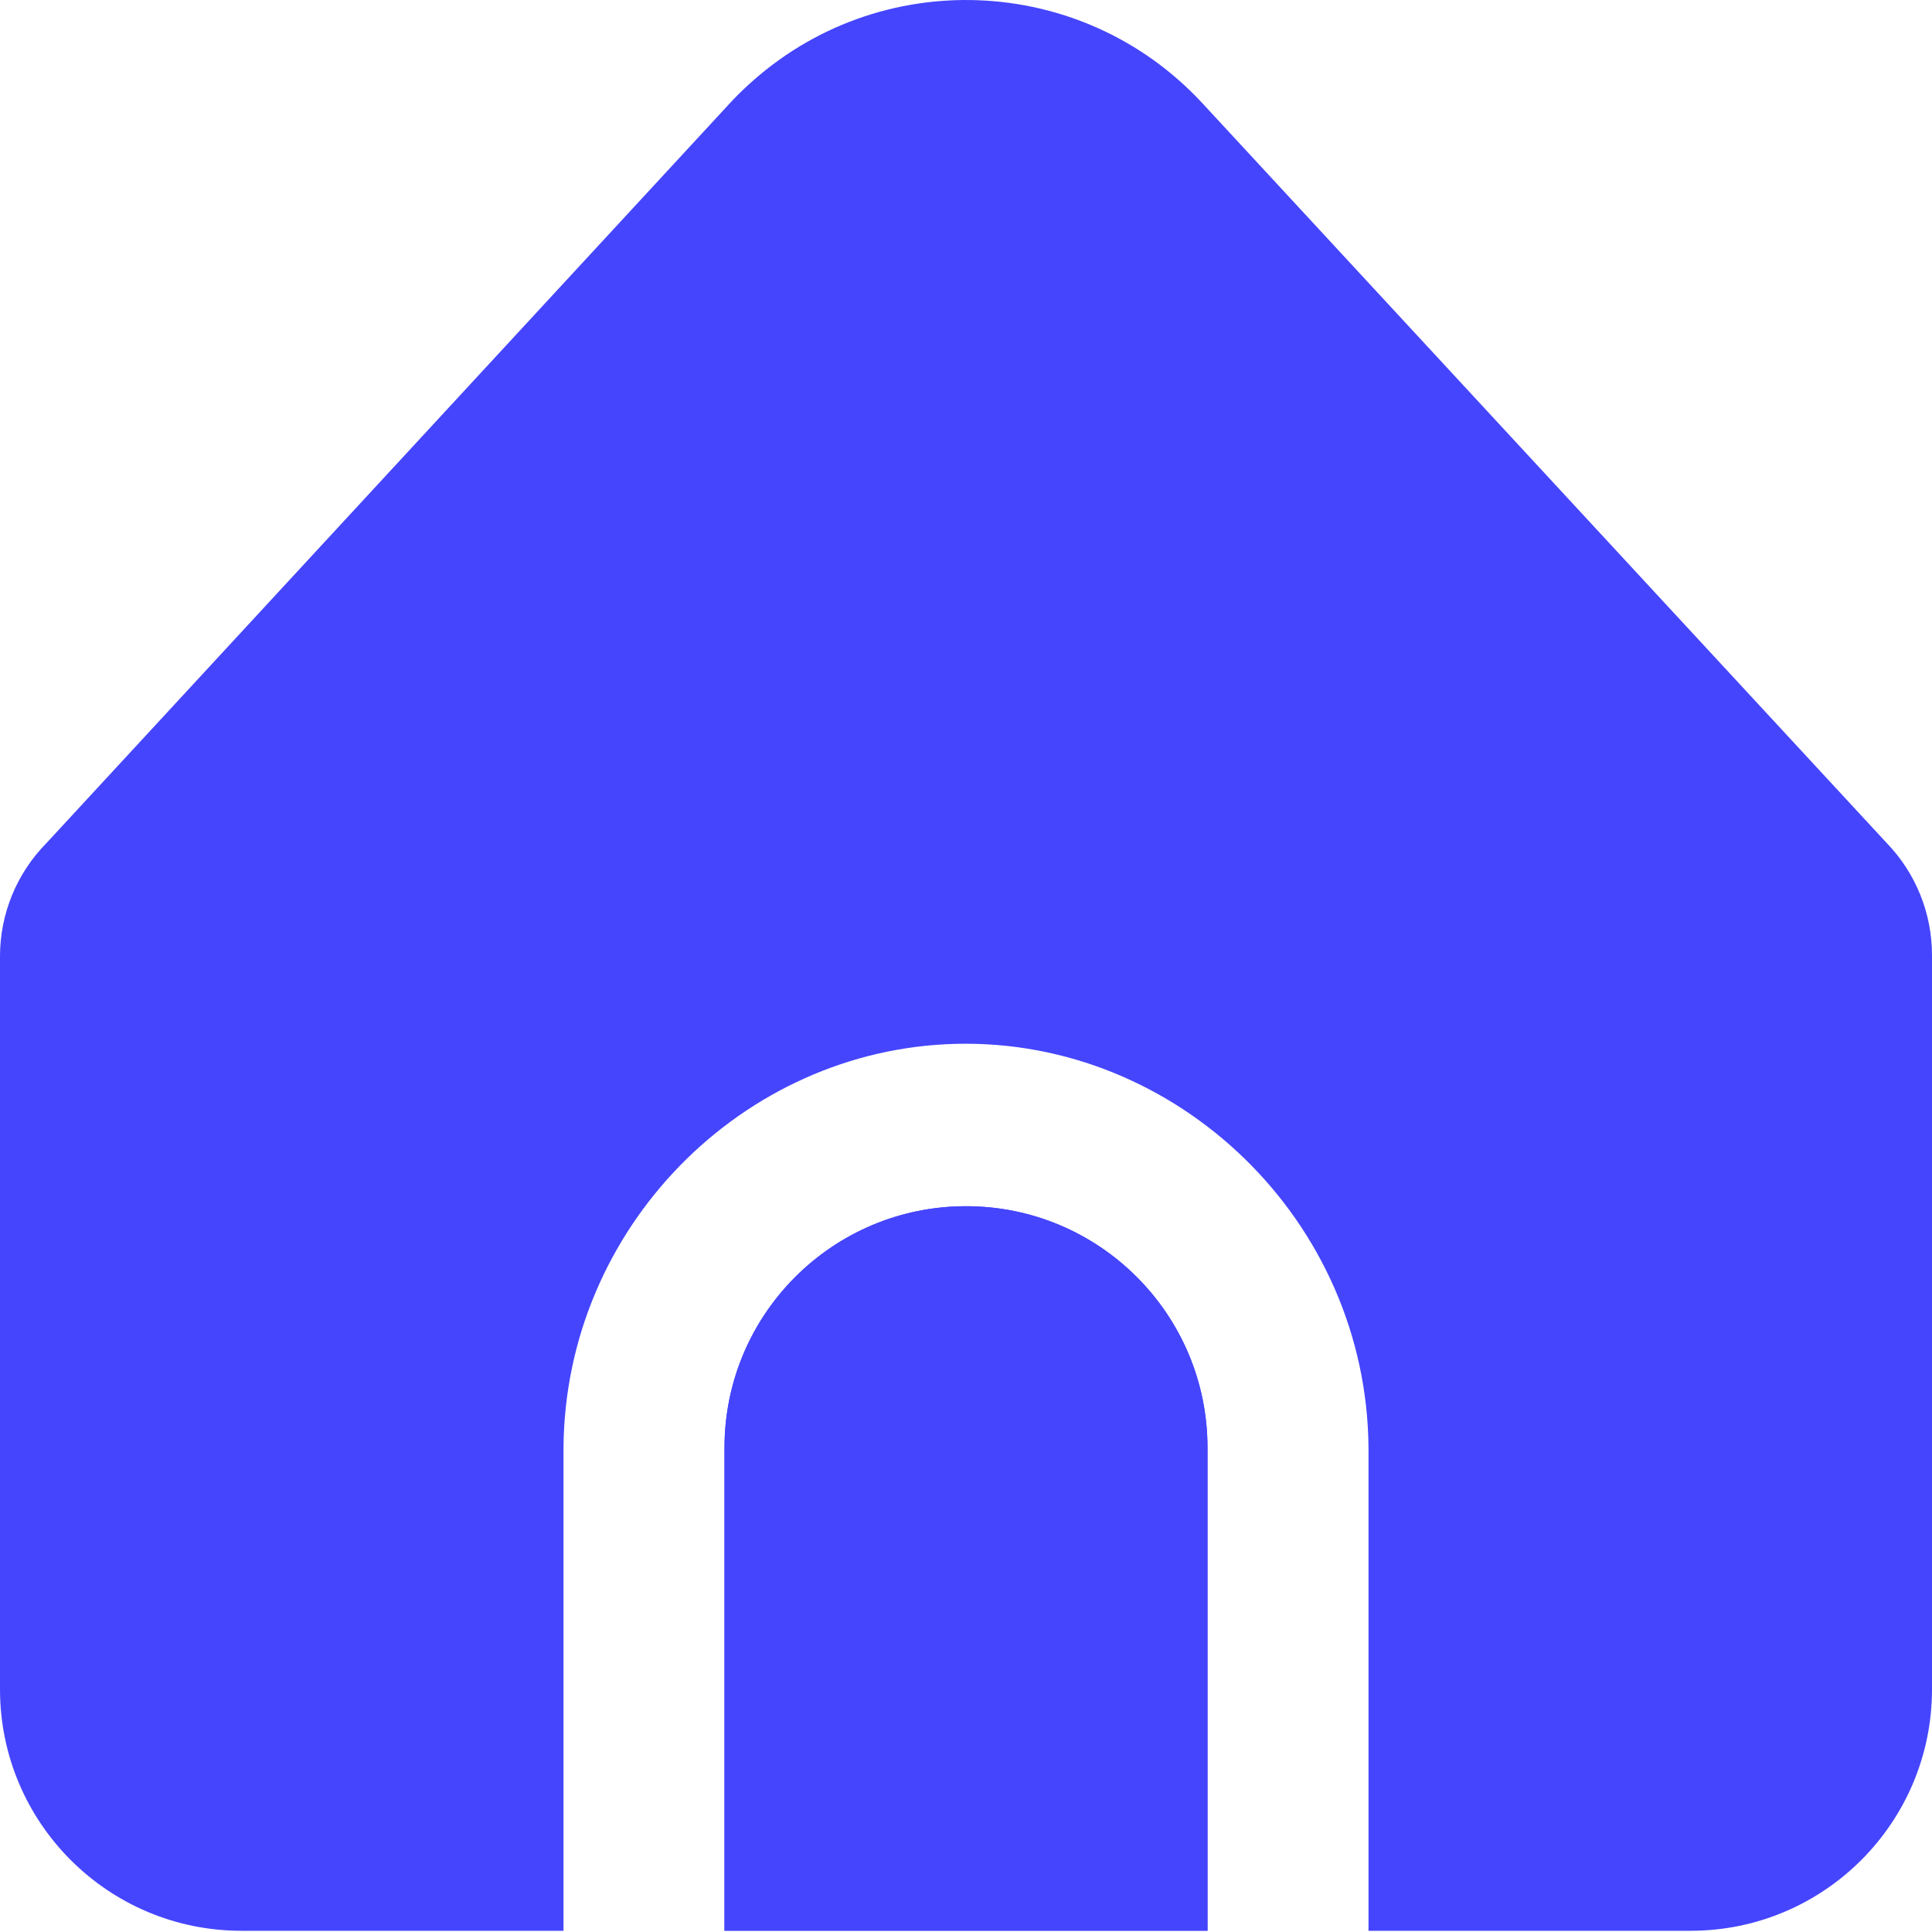<svg width="24" height="24" viewBox="0 0 24 24" fill="none" xmlns="http://www.w3.org/2000/svg">
<path d="M12 14.984C10.343 14.984 9 16.328 9 17.984V23.984H15V17.984C15 16.328 13.657 14.984 12 14.984Z" fill="#4545FE"/>
<path d="M17 17.985V23.985H21C22.657 23.985 24 22.642 24 20.985V11.864C24 11.345 23.798 10.845 23.437 10.472L14.939 1.285C13.44 -0.337 10.909 -0.437 9.287 1.063C9.209 1.134 9.135 1.208 9.064 1.285L0.581 10.469C0.209 10.844 -0 11.351 7.09607e-08 11.879V20.985C7.09607e-08 22.642 1.343 23.985 3 23.985H7V17.985C7.019 15.258 9.22 13.031 11.878 12.967C14.626 12.901 16.979 15.166 17 17.985Z" fill="#4545FE"/>
<path d="M12 14.984C10.343 14.984 9 16.328 9 17.984V23.984H15V17.984C15 16.328 13.657 14.984 12 14.984Z" fill="#4545FE"/>
</svg>
